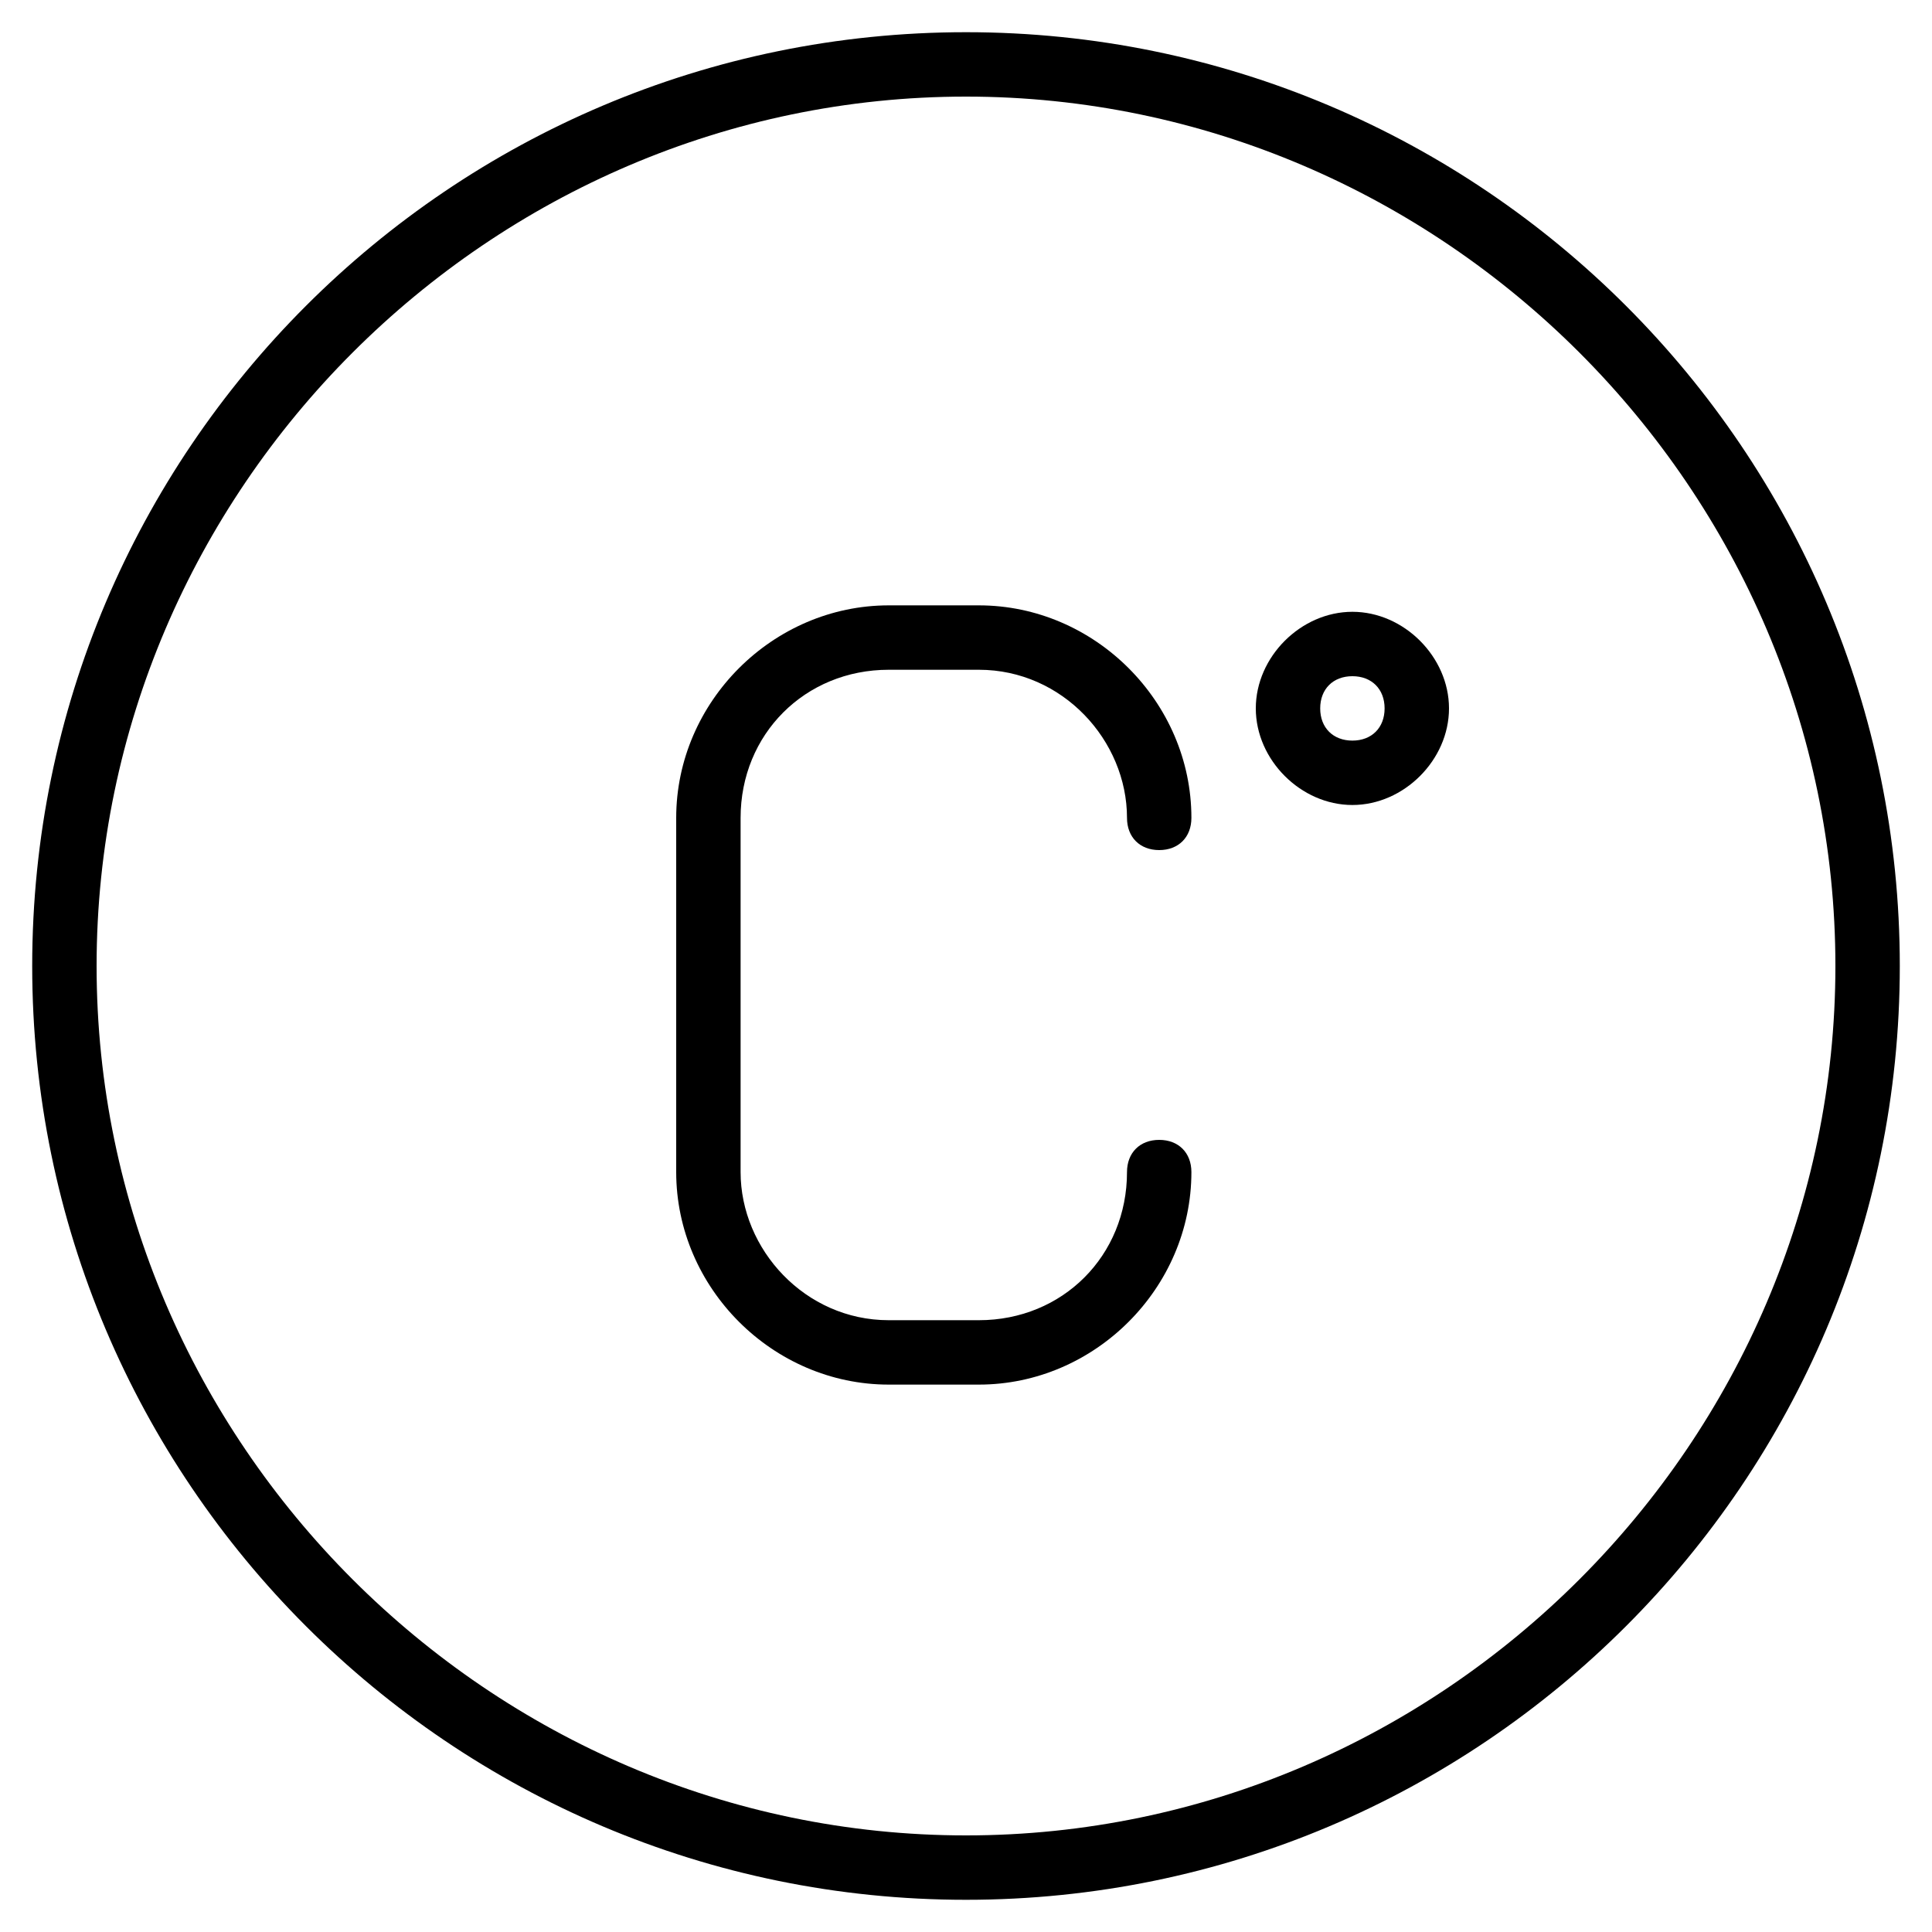 <?xml version="1.0" encoding="utf-8"?>
<!-- Generator: Adobe Illustrator 19.0.0, SVG Export Plug-In . SVG Version: 6.00 Build 0)  -->
<svg version="1.1" id="Layer_1" xmlns="http://www.w3.org/2000/svg" xmlns:xlink="http://www.w3.org/1999/xlink" x="0px" y="0px"
	 viewBox="0 0 30 30" style="enable-background:new 0 0 30 30;" xml:space="preserve">
<g>
	<g>
		<path d="M15,29.5C7,29.5,0.5,23,0.5,15S7,0.5,15,0.5S29.5,7,29.5,15S23,29.5,15,29.5z M15,1.5C7.6,1.5,1.5,7.6,1.5,15
			S7.6,28.5,15,28.5S28.5,22.4,28.5,15S22.4,1.5,15,1.5z"/>
	</g>
	<g>
		<path d="M15.2,21.5h-1.4c-1.8,0-3.3-1.5-3.3-3.3v-5.5c0-1.8,1.5-3.3,3.3-3.3h1.4c1.8,0,3.3,1.5,3.3,3.3c0,0.3-0.2,0.5-0.5,0.5
			s-0.5-0.2-0.5-0.5c0-1.2-1-2.3-2.3-2.3h-1.4c-1.3,0-2.3,1-2.3,2.3v5.5c0,1.2,1,2.3,2.3,2.3h1.4c1.3,0,2.3-1,2.3-2.3
			c0-0.3,0.2-0.5,0.5-0.5s0.5,0.2,0.5,0.5C18.5,20,17,21.5,15.2,21.5z"/>
	</g>
	<g>
		<path d="M21,12.5c-0.8,0-1.5-0.7-1.5-1.5s0.7-1.5,1.5-1.5s1.5,0.7,1.5,1.5S21.8,12.5,21,12.5z M21,10.5c-0.3,0-0.5,0.2-0.5,0.5
			s0.2,0.5,0.5,0.5s0.5-0.2,0.5-0.5S21.3,10.5,21,10.5z"/>
	</g>
</g>
</svg>
